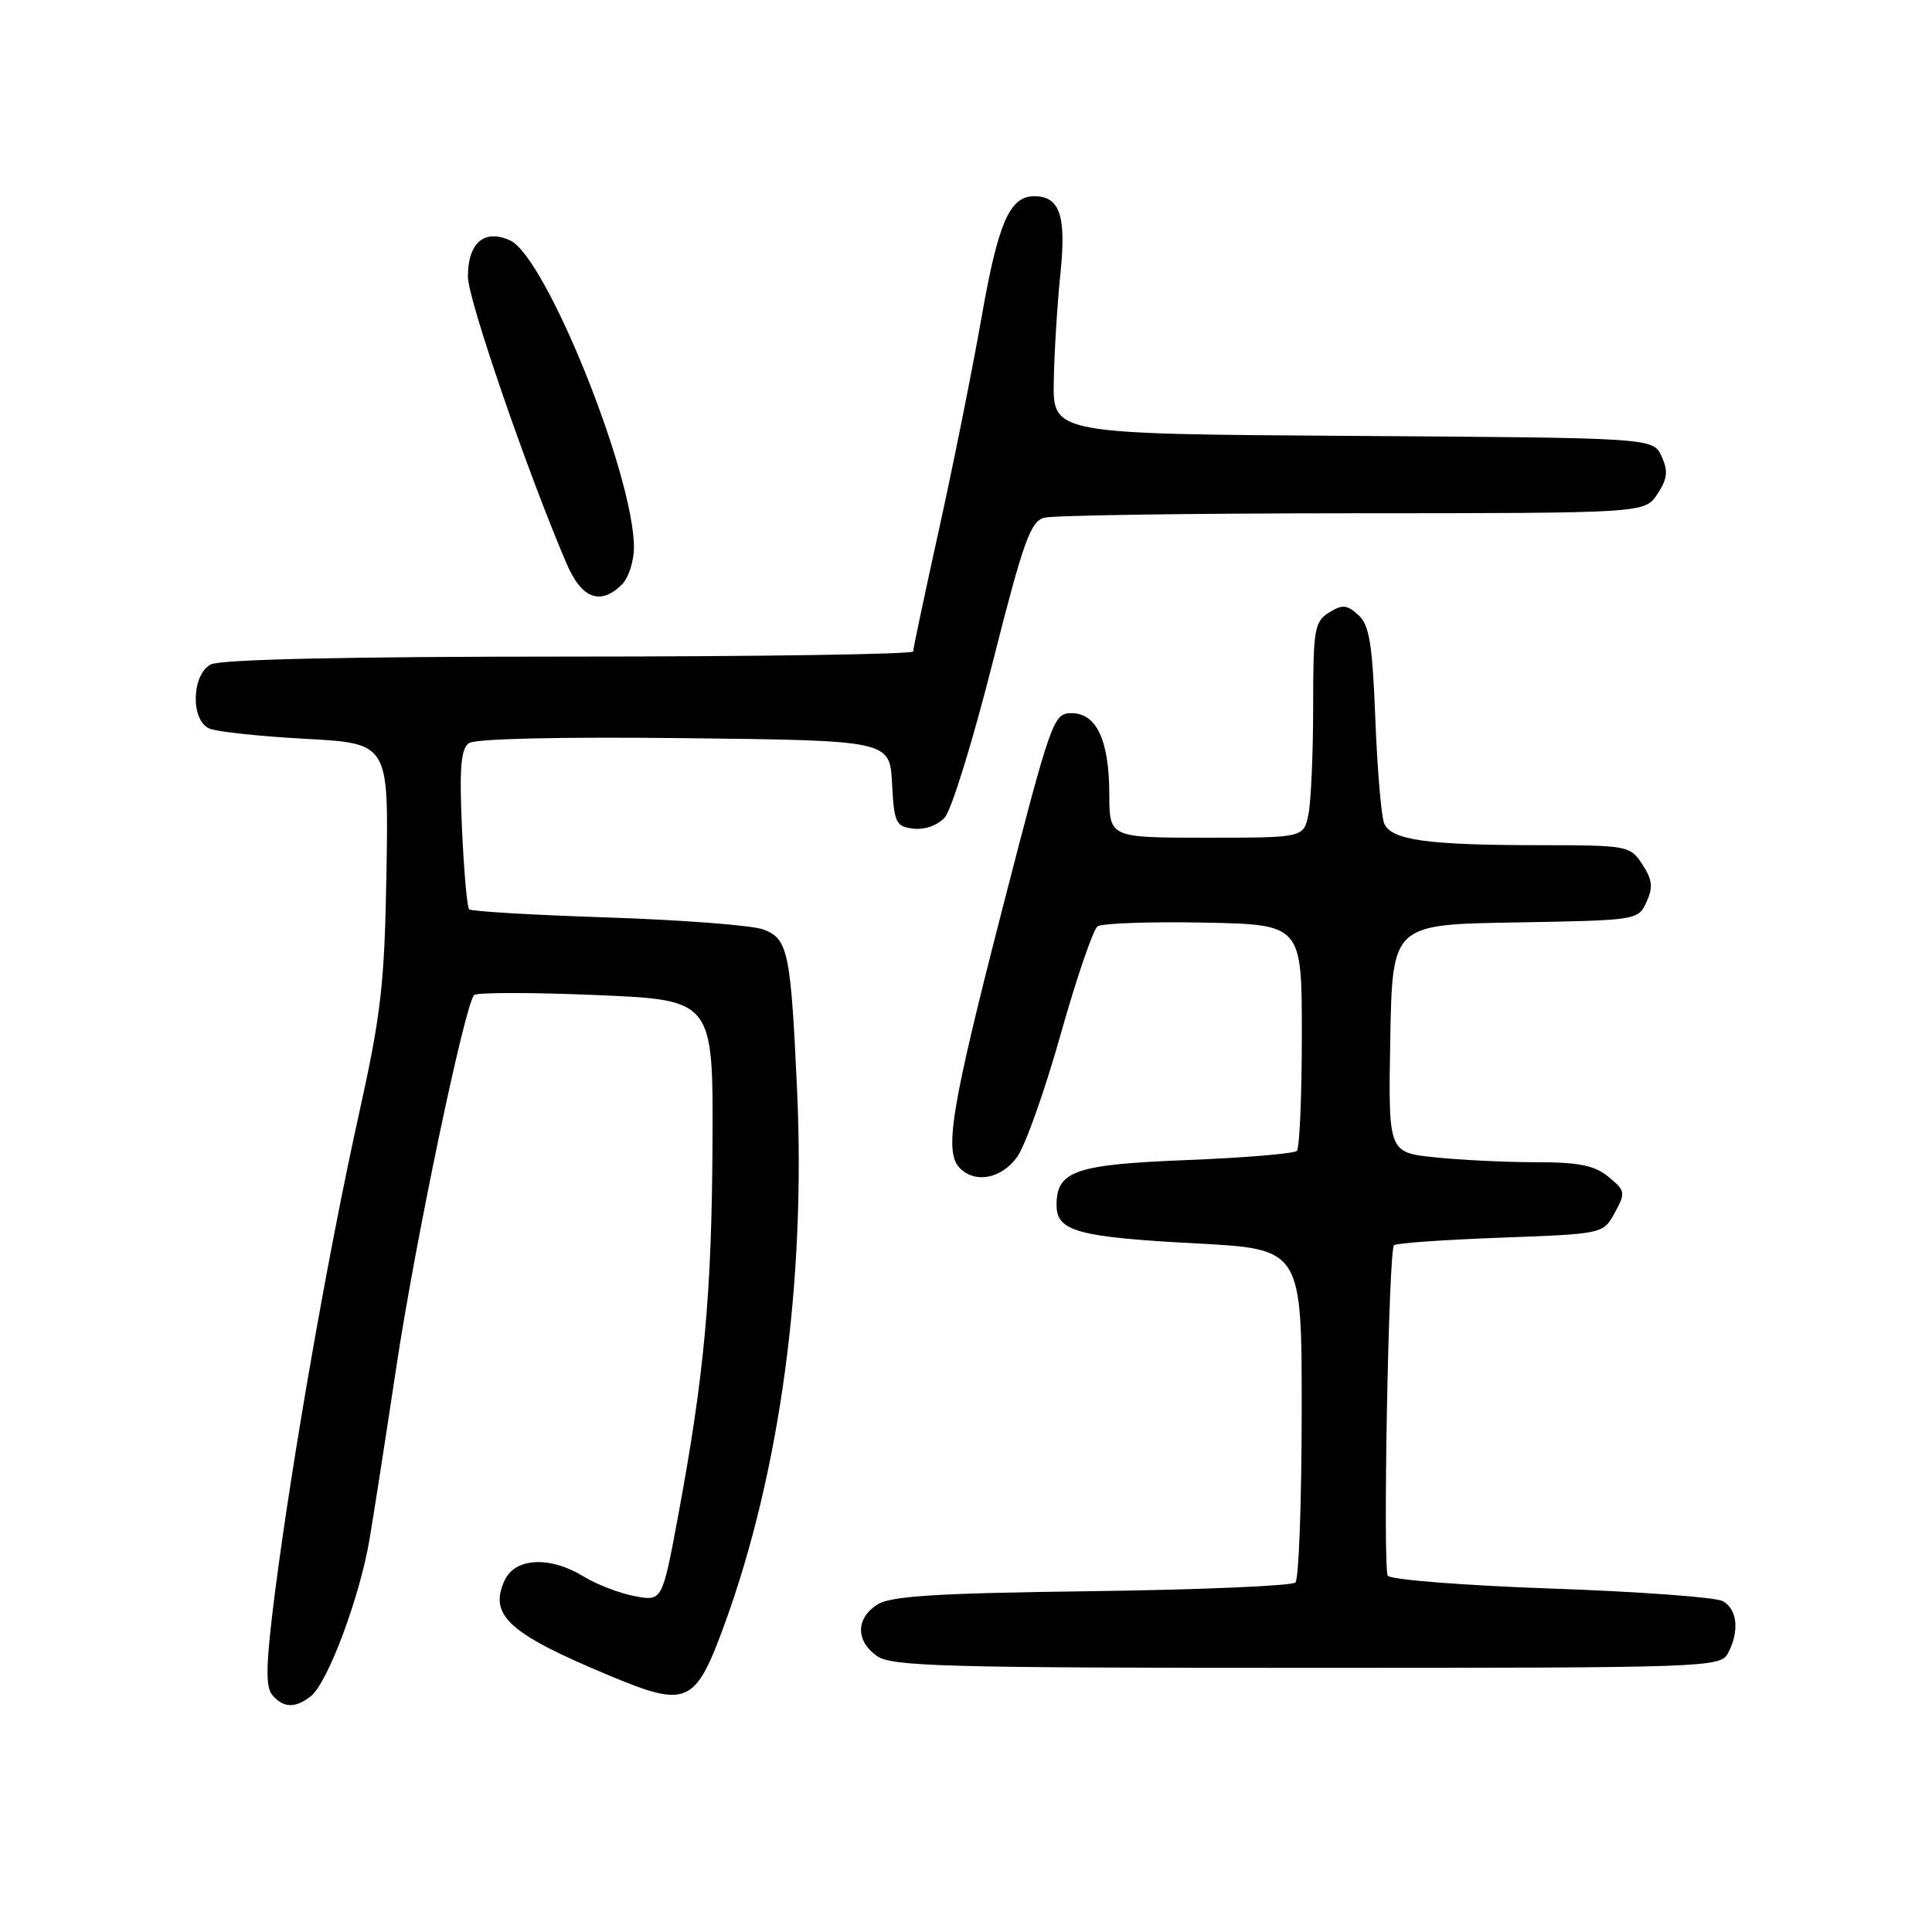 <?xml version="1.0" encoding="UTF-8" standalone="no"?>
<!DOCTYPE svg PUBLIC "-//W3C//DTD SVG 1.1//EN" "http://www.w3.org/Graphics/SVG/1.1/DTD/svg11.dtd" >
<svg xmlns="http://www.w3.org/2000/svg" xmlns:xlink="http://www.w3.org/1999/xlink" version="1.1" viewBox="0 0 256 256">
 <g >
 <path fill="currentColor"
d=" M 41.19 224.75 C 43.43 222.98 47.66 211.66 48.96 204.00 C 49.56 200.43 51.16 190.15 52.51 181.16 C 55.01 164.56 61.60 133.03 62.83 131.85 C 63.20 131.49 70.47 131.49 79.00 131.85 C 94.50 132.50 94.50 132.50 94.41 151.50 C 94.31 171.51 93.32 182.23 89.86 200.84 C 87.75 212.18 87.75 212.18 84.12 211.50 C 82.13 211.13 79.10 209.97 77.38 208.92 C 72.88 206.15 68.24 206.38 66.85 209.44 C 64.75 214.04 67.42 216.47 80.74 222.02 C 91.08 226.34 92.13 225.87 96.03 215.16 C 103.35 195.05 106.77 169.83 105.62 144.50 C 104.78 126.09 104.42 124.39 101.15 123.16 C 99.69 122.61 90.43 121.90 80.57 121.57 C 70.71 121.25 62.43 120.76 62.16 120.49 C 61.89 120.22 61.47 115.38 61.21 109.73 C 60.86 101.75 61.07 99.23 62.13 98.47 C 62.96 97.88 74.15 97.62 90.70 97.81 C 117.90 98.12 117.90 98.12 118.20 103.81 C 118.48 109.07 118.69 109.52 121.05 109.80 C 122.56 109.97 124.26 109.36 125.20 108.30 C 126.08 107.31 128.93 98.10 131.52 87.83 C 135.60 71.72 136.54 69.09 138.37 68.60 C 139.54 68.28 157.93 68.02 179.23 68.01 C 217.95 68.00 217.95 68.00 219.62 65.46 C 220.95 63.43 221.06 62.43 220.17 60.47 C 219.05 58.02 219.05 58.02 179.28 57.76 C 139.50 57.50 139.50 57.50 139.63 50.50 C 139.70 46.65 140.10 40.24 140.51 36.26 C 141.31 28.57 140.44 26.00 137.03 26.00 C 133.79 26.00 132.26 29.51 130.07 42.00 C 128.86 48.88 126.33 61.51 124.44 70.07 C 122.55 78.64 121.00 85.95 121.00 86.32 C 121.00 86.69 100.50 87.00 75.43 87.00 C 45.94 87.00 29.19 87.37 27.93 88.04 C 25.37 89.41 25.24 95.46 27.75 96.54 C 28.71 96.96 34.45 97.57 40.50 97.90 C 51.50 98.50 51.50 98.50 51.21 115.50 C 50.95 130.54 50.52 134.29 47.48 148.00 C 43.51 165.92 38.75 193.09 36.46 210.82 C 35.24 220.35 35.15 223.47 36.06 224.57 C 37.52 226.33 39.13 226.39 41.19 224.75 Z  M 228.96 219.07 C 230.52 216.16 230.21 213.18 228.25 212.15 C 227.29 211.64 217.05 210.89 205.50 210.49 C 193.95 210.08 184.23 209.32 183.89 208.79 C 183.21 207.72 183.99 165.79 184.71 165.00 C 184.95 164.72 191.29 164.28 198.79 164.00 C 212.43 163.50 212.43 163.50 213.97 160.69 C 215.42 158.03 215.37 157.78 213.14 155.94 C 211.28 154.42 209.22 154.00 203.54 154.00 C 199.55 154.00 193.52 153.71 190.12 153.35 C 183.95 152.71 183.95 152.71 184.22 137.60 C 184.50 122.50 184.50 122.50 200.78 122.23 C 216.95 121.95 217.07 121.93 218.17 119.52 C 219.06 117.58 218.95 116.57 217.62 114.54 C 215.99 112.05 215.71 112.00 203.73 111.99 C 189.11 111.98 184.36 111.31 183.42 109.13 C 183.03 108.23 182.50 102.01 182.24 95.30 C 181.85 85.25 181.45 82.81 179.98 81.48 C 178.47 80.11 177.87 80.07 176.10 81.17 C 174.17 82.37 174.00 83.39 174.00 93.62 C 174.00 99.74 173.72 106.16 173.38 107.88 C 172.75 111.00 172.75 111.00 159.88 111.00 C 147.00 111.00 147.00 111.00 146.99 105.25 C 146.97 98.06 145.30 94.50 141.97 94.50 C 139.58 94.50 139.29 95.32 132.80 120.50 C 126.00 146.94 125.06 152.66 127.20 154.80 C 129.27 156.87 132.75 156.16 134.81 153.25 C 135.88 151.74 138.47 144.43 140.56 137.00 C 142.65 129.57 144.85 123.16 145.43 122.75 C 146.02 122.34 152.35 122.11 159.50 122.25 C 172.50 122.50 172.50 122.50 172.50 137.17 C 172.50 145.23 172.20 152.13 171.84 152.50 C 171.47 152.86 164.95 153.41 157.34 153.71 C 142.44 154.30 140.00 155.14 140.00 159.68 C 140.00 163.16 142.79 163.92 158.50 164.76 C 172.50 165.50 172.50 165.50 172.48 187.19 C 172.47 199.11 172.10 209.24 171.65 209.69 C 171.20 210.13 159.06 210.65 144.67 210.84 C 124.08 211.10 118.02 211.48 116.25 212.61 C 113.38 214.44 113.37 217.45 116.22 219.44 C 118.17 220.81 125.26 221.00 173.19 221.00 C 226.29 221.00 227.96 220.94 228.96 219.07 Z  M 82.43 77.43 C 83.29 76.56 84.00 74.36 84.00 72.54 C 84.00 62.97 72.32 34.02 67.60 31.86 C 64.17 30.30 62.00 32.16 62.00 36.66 C 62.00 39.66 69.87 62.53 75.09 74.72 C 77.08 79.35 79.58 80.27 82.43 77.43 Z "/>
</g>
</svg>